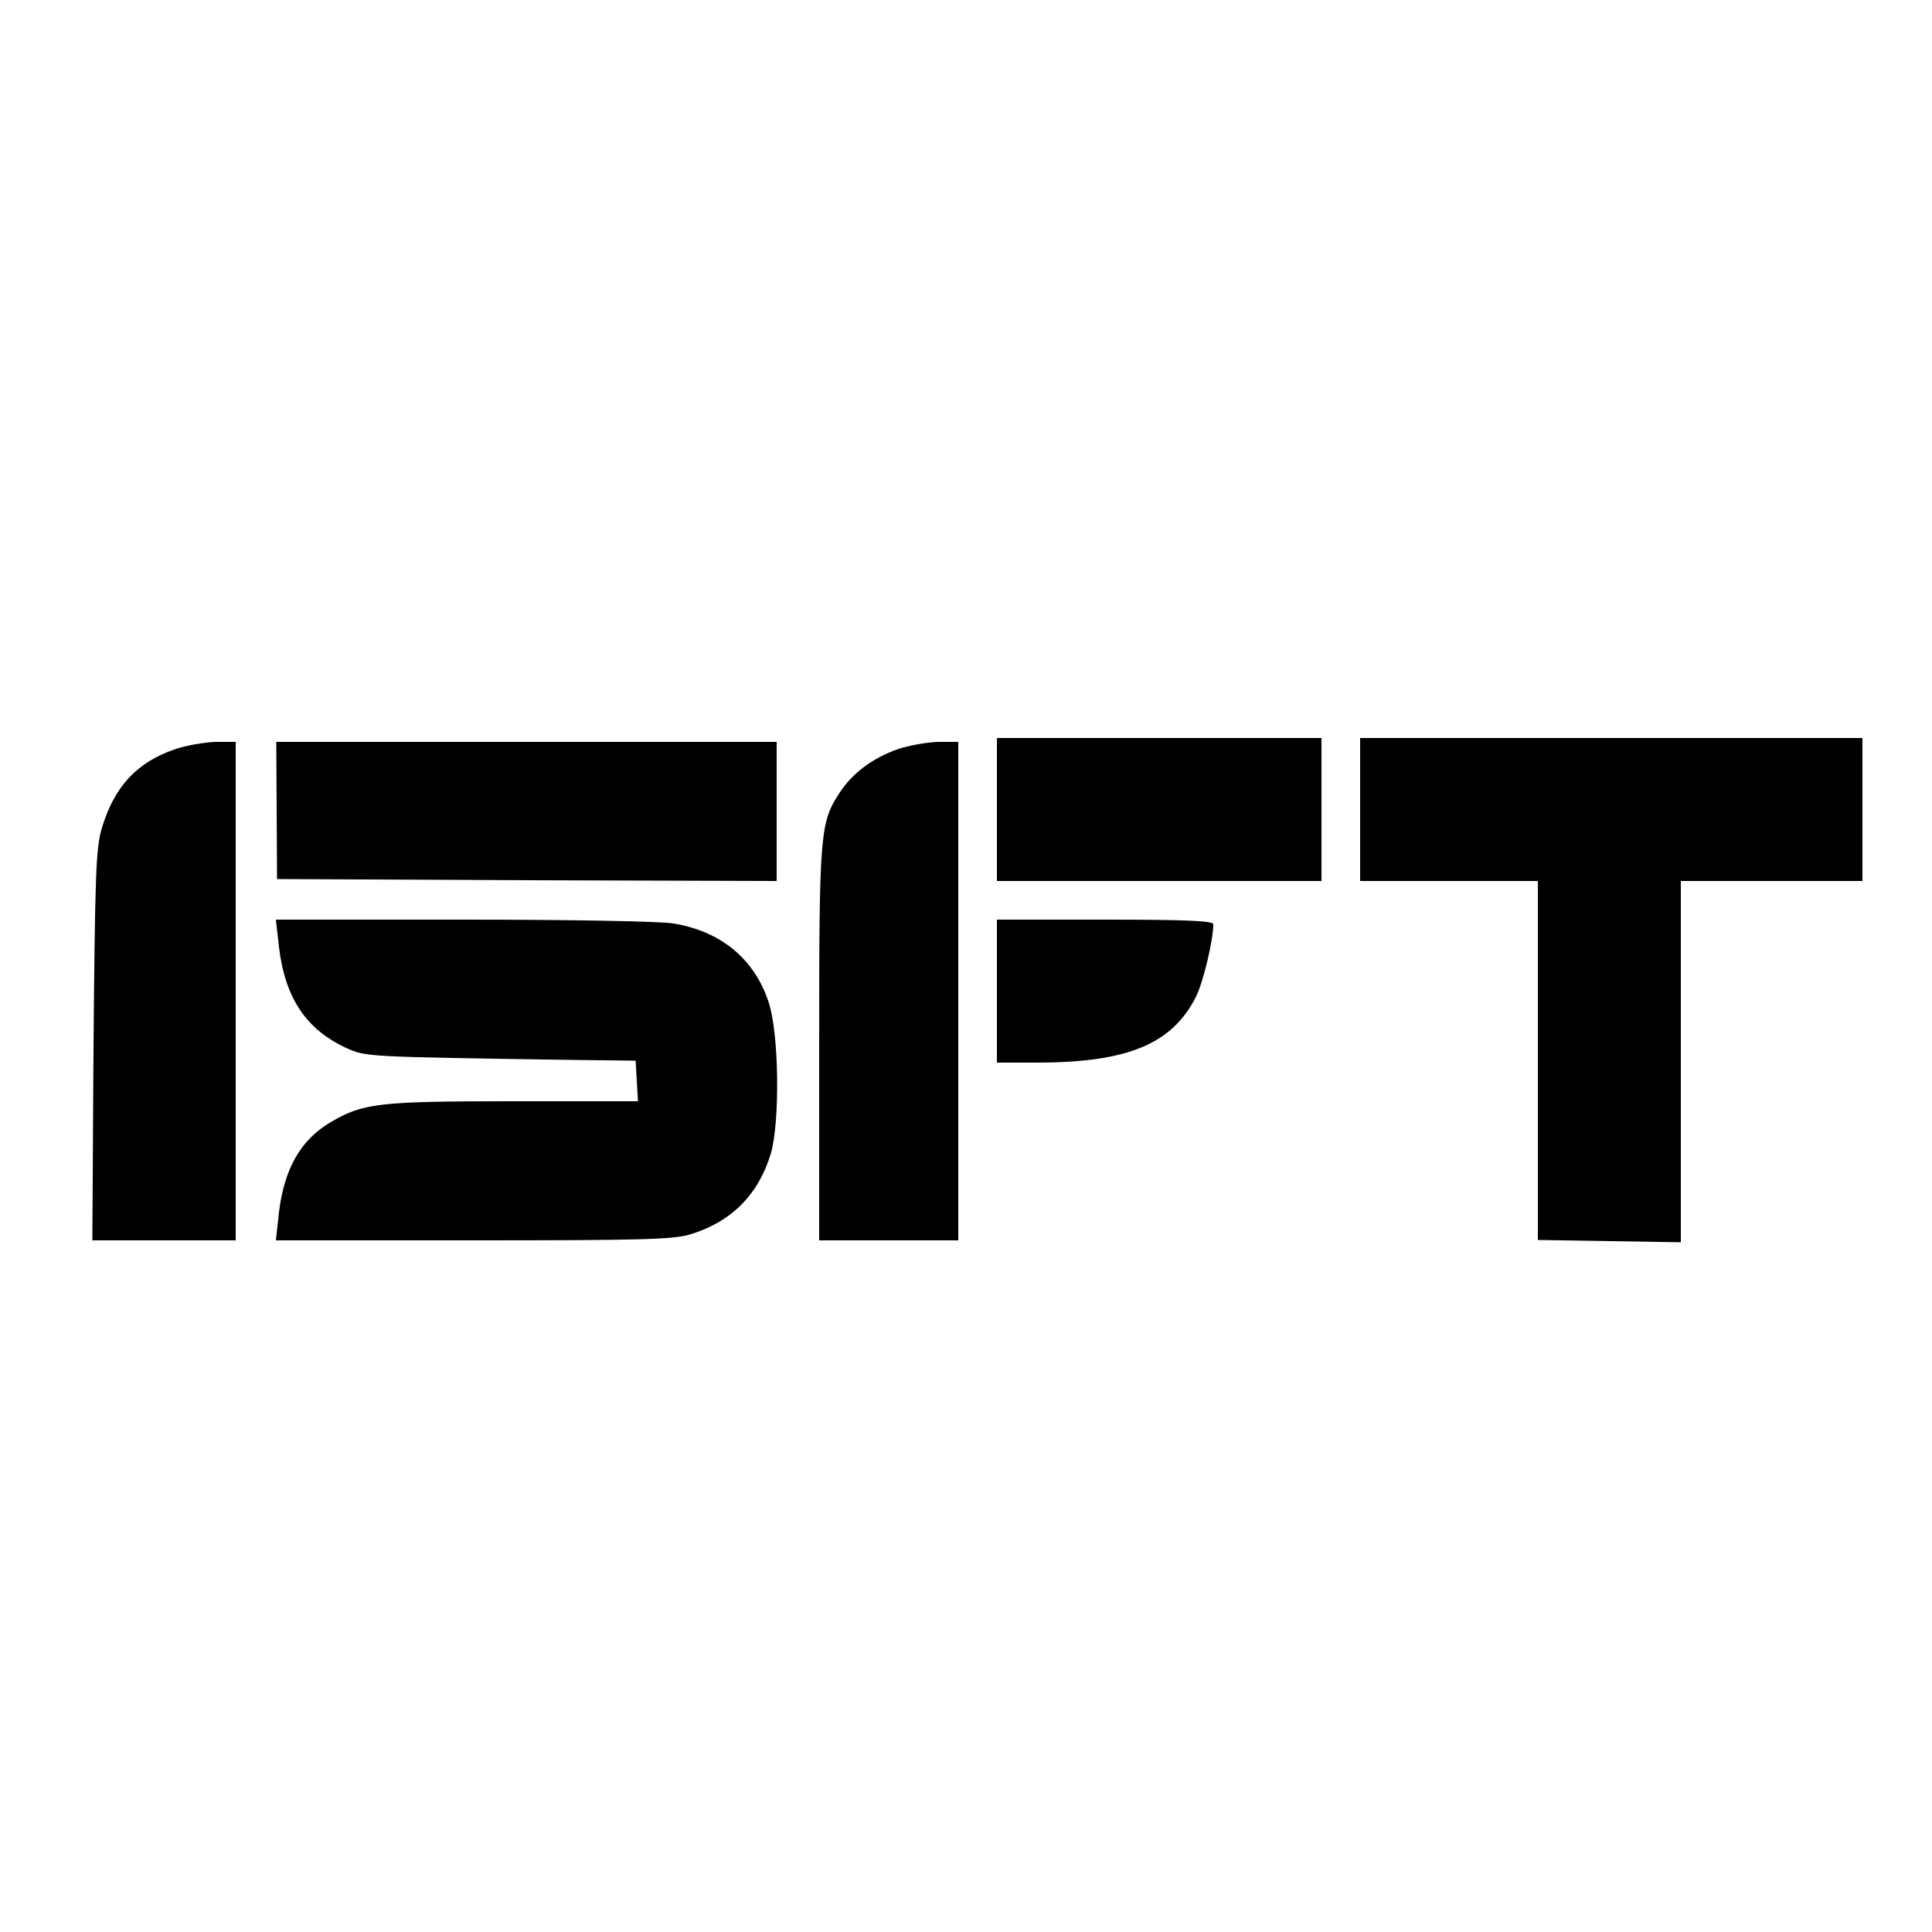 <?xml version="1.0" standalone="no"?>
<!DOCTYPE svg PUBLIC "-//W3C//DTD SVG 20010904//EN"
 "http://www.w3.org/TR/2001/REC-SVG-20010904/DTD/svg10.dtd">
<svg version="1.0" xmlns="http://www.w3.org/2000/svg"
 width="500pt" height="500pt" viewBox="0 0 500 500"
 preserveAspectRatio="xMidYMid meet">

<g transform="translate(0,500) scale(0.1,-0.1)"
fill="#000000" stroke="none">
<path d="M2580 2905 l0 -185 420 0 420 0 0 185 0 185 -420 0 -420 0 0 -185z"/>
<path d="M3520 2905 l0 -185 230 0 230 0 0 -465 0 -464 185 -3 185 -3 0 468 0
467 235 0 235 0 0 185 0 185 -650 0 -650 0 0 -185z"/>
<path d="M453 3061 c-100 -34 -158 -98 -190 -206 -15 -53 -17 -121 -21 -562
l-3 -503 185 0 186 0 0 645 0 645 -52 0 c-29 -1 -76 -9 -105 -19z"/>
<path d="M716 2902 l1 -177 646 -3 647 -2 0 180 0 180 -647 0 -648 0 1 -178z"/>
<path d="M2323 3061 c-63 -22 -116 -61 -149 -111 -52 -78 -54 -104 -54 -652
l0 -508 180 0 180 0 0 645 0 645 -52 0 c-29 -1 -76 -9 -105 -19z"/>
<path d="M722 2549 c16 -133 71 -214 176 -262 50 -22 49 -22 577 -30 l170 -2
3 -52 3 -53 -323 0 c-349 0 -388 -5 -472 -54 -78 -46 -120 -120 -134 -233 l-8
-73 509 0 c430 0 517 2 562 15 107 32 178 103 210 210 24 84 21 313 -6 392
-37 112 -124 183 -246 203 -32 6 -277 10 -544 10 l-485 0 8 -71z"/>
<path d="M2580 2435 l0 -185 103 0 c235 0 350 48 412 170 19 38 45 147 45 188
0 9 -73 12 -280 12 l-280 0 0 -185z"/>
</g>
</svg>
